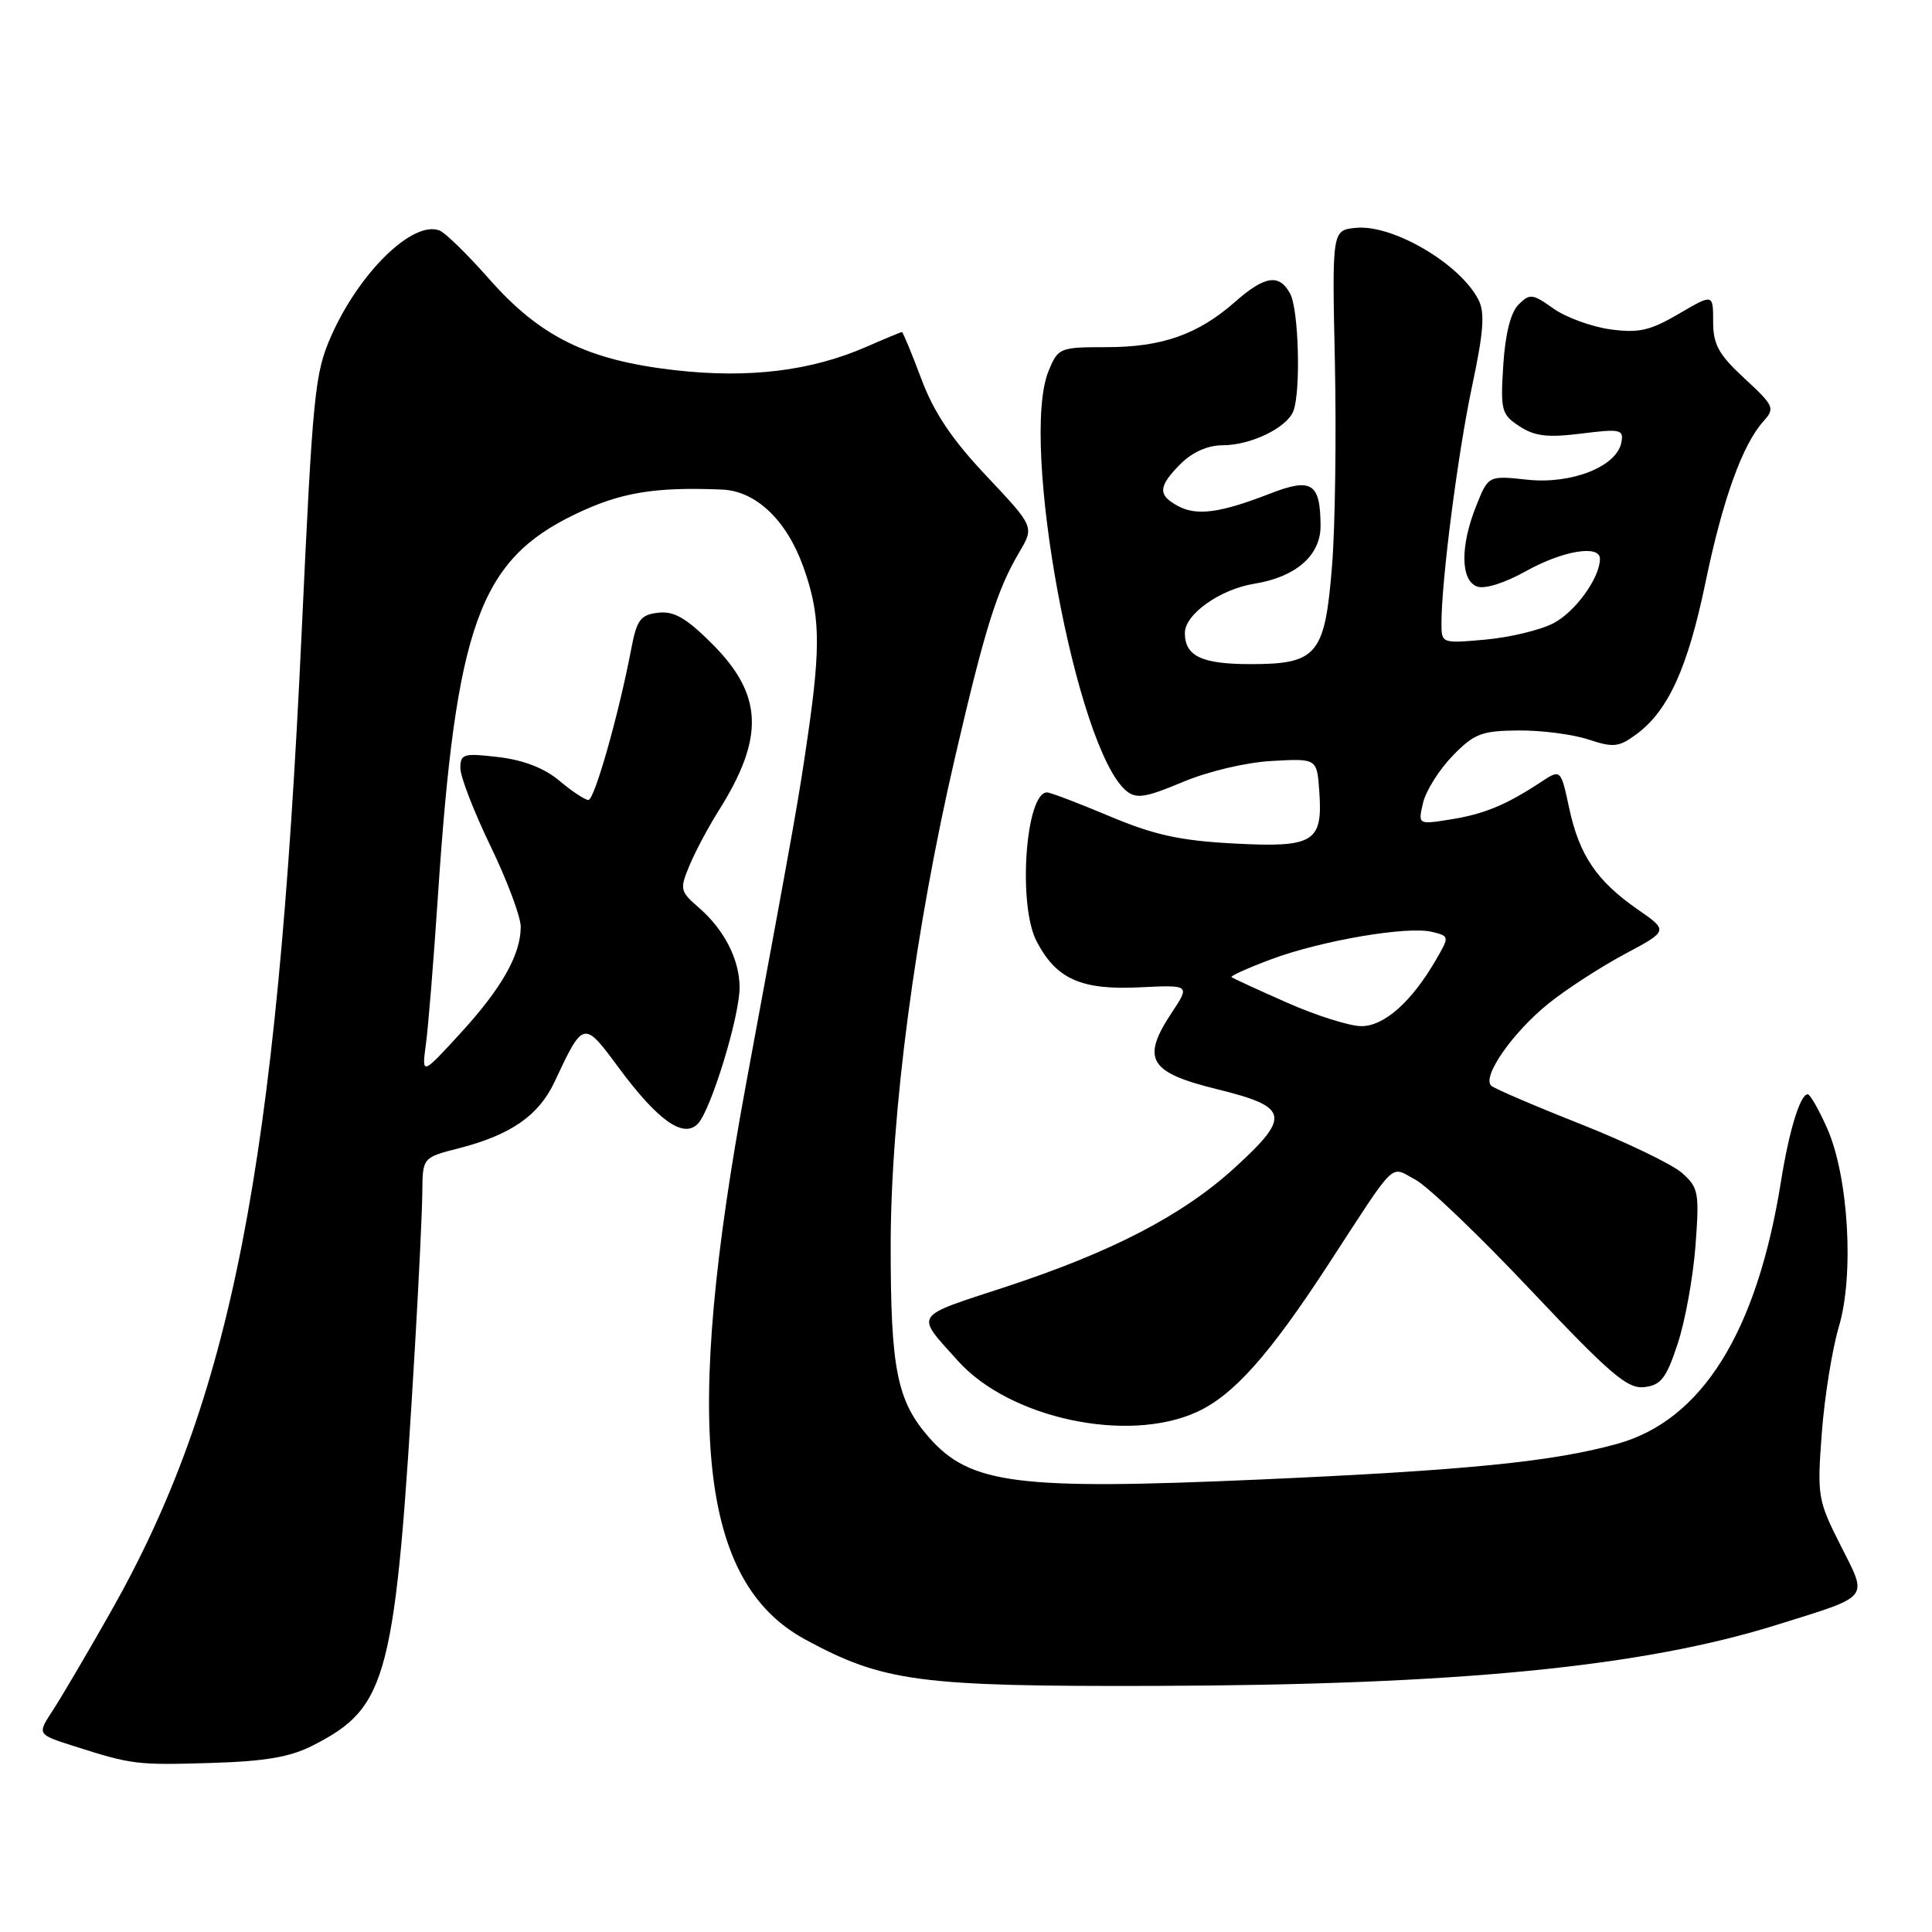 <?xml version="1.0" encoding="UTF-8" standalone="no"?>
<!DOCTYPE svg PUBLIC "-//W3C//DTD SVG 1.1//EN" "http://www.w3.org/Graphics/SVG/1.1/DTD/svg11.dtd" >
<svg xmlns="http://www.w3.org/2000/svg" xmlns:xlink="http://www.w3.org/1999/xlink" version="1.1" viewBox="0 0 256 256">
 <g >
 <path fill="currentColor"
d=" M 41.50 231.26 C 51.45 226.16 52.39 222.49 54.98 178.50 C 55.50 169.70 55.94 160.45 55.96 157.94 C 56.00 153.38 56.00 153.38 60.81 152.15 C 67.67 150.39 71.39 147.81 73.47 143.37 C 77.30 135.20 77.34 135.19 81.93 141.41 C 87.16 148.48 90.55 150.90 92.47 148.90 C 94.20 147.11 98.00 134.70 98.00 130.85 C 98.00 127.15 95.96 123.17 92.58 120.25 C 90.11 118.11 90.05 117.82 91.36 114.68 C 92.12 112.85 93.86 109.59 95.22 107.43 C 101.34 97.71 101.12 92.07 94.35 85.30 C 90.93 81.88 89.31 80.95 87.21 81.19 C 84.87 81.46 84.38 82.11 83.64 86.00 C 81.99 94.66 78.77 106.00 77.97 106.00 C 77.52 106.00 75.79 104.86 74.13 103.46 C 72.15 101.79 69.38 100.71 66.06 100.32 C 61.42 99.77 61.00 99.89 61.00 101.79 C 61.00 102.92 62.80 107.57 65.00 112.12 C 67.20 116.67 69.00 121.48 69.00 122.80 C 69.00 126.51 66.46 130.98 60.93 137.00 C 55.88 142.50 55.88 142.50 56.44 138.32 C 56.75 136.02 57.46 127.25 58.02 118.82 C 60.41 82.88 63.51 74.25 76.19 68.15 C 82.19 65.26 86.67 64.50 95.67 64.87 C 100.15 65.05 104.21 68.90 106.43 75.07 C 108.65 81.25 108.78 85.36 107.11 97.00 C 105.84 105.83 105.59 107.23 98.88 143.50 C 90.47 188.93 92.66 209.62 106.68 217.23 C 117.03 222.85 121.75 223.48 153.00 223.39 C 193.21 223.27 217.68 220.87 235.50 215.28 C 248.00 211.37 247.52 211.97 243.87 204.74 C 240.86 198.78 240.77 198.23 241.40 189.86 C 241.76 185.08 242.78 178.76 243.65 175.83 C 245.71 168.95 244.94 155.92 242.11 149.51 C 241.01 147.03 239.85 145.00 239.53 145.00 C 238.54 145.00 237.07 149.77 235.99 156.54 C 232.80 176.54 225.51 188.21 214.28 191.32 C 205.73 193.69 194.30 194.83 167.02 196.04 C 134.76 197.47 128.56 196.68 123.10 190.47 C 118.85 185.62 118.01 181.42 118.02 165.00 C 118.03 147.57 121.25 123.16 126.56 100.29 C 130.54 83.16 132.10 78.19 135.06 73.17 C 137.05 69.80 137.05 69.80 130.72 63.08 C 126.12 58.21 123.75 54.67 122.07 50.18 C 120.80 46.78 119.64 44.00 119.51 44.00 C 119.37 44.00 117.28 44.87 114.88 45.92 C 107.53 49.15 99.26 50.17 89.42 49.05 C 77.85 47.73 71.57 44.64 64.80 36.95 C 61.95 33.72 59.00 30.83 58.24 30.54 C 54.70 29.18 47.63 36.07 43.89 44.51 C 41.70 49.46 41.45 52.02 39.96 84.00 C 36.67 154.78 30.69 185.36 14.61 213.69 C 11.55 219.09 8.12 224.92 6.98 226.66 C 4.92 229.81 4.92 229.81 9.71 231.34 C 17.51 233.83 18.09 233.90 28.00 233.60 C 35.19 233.38 38.47 232.82 41.50 231.26 Z  M 158.56 187.11 C 163.43 184.90 168.20 179.54 176.04 167.50 C 185.21 153.42 184.11 154.48 187.54 156.31 C 189.17 157.17 196.07 163.78 202.88 171.00 C 213.37 182.11 215.65 184.06 217.88 183.80 C 220.08 183.55 220.79 182.63 222.29 178.09 C 223.28 175.12 224.34 169.27 224.66 165.09 C 225.19 158.00 225.07 157.36 222.86 155.41 C 221.56 154.27 215.55 151.37 209.50 148.97 C 203.45 146.58 198.11 144.29 197.62 143.88 C 196.28 142.76 200.41 136.81 205.19 132.97 C 207.54 131.08 212.07 128.14 215.27 126.43 C 221.08 123.33 221.08 123.33 216.98 120.49 C 211.57 116.73 209.26 113.32 207.92 107.06 C 206.81 101.89 206.81 101.89 204.16 103.64 C 199.56 106.67 196.63 107.88 192.20 108.58 C 187.89 109.27 187.89 109.27 188.56 106.39 C 188.93 104.80 190.69 102.00 192.46 100.17 C 195.33 97.21 196.31 96.83 201.19 96.79 C 204.21 96.76 208.38 97.30 210.45 97.98 C 213.80 99.09 214.51 99.01 216.86 97.27 C 221.07 94.15 223.64 88.49 226.00 77.11 C 228.28 66.12 230.90 58.87 233.70 55.78 C 235.22 54.10 235.05 53.74 231.16 50.15 C 227.72 46.97 227.00 45.66 227.00 42.61 C 227.00 38.92 227.00 38.92 222.44 41.59 C 218.63 43.82 217.14 44.15 213.36 43.64 C 210.87 43.29 207.48 42.05 205.83 40.88 C 203.07 38.91 202.70 38.87 201.21 40.36 C 200.17 41.40 199.45 44.27 199.19 48.39 C 198.81 54.38 198.95 54.92 201.33 56.48 C 203.35 57.81 205.07 58.01 209.54 57.45 C 214.73 56.80 215.17 56.90 214.84 58.62 C 214.25 61.82 208.23 64.20 202.36 63.56 C 197.21 63.01 197.21 63.01 195.61 67.02 C 193.48 72.34 193.52 76.88 195.70 77.71 C 196.70 78.10 199.35 77.27 202.20 75.68 C 207.07 72.96 212.00 72.14 212.00 74.05 C 212.00 76.56 208.72 81.10 205.82 82.59 C 204.09 83.49 200.05 84.46 196.84 84.75 C 191.04 85.27 191.00 85.26 191.00 82.60 C 191.00 76.90 193.17 60.08 195.05 51.21 C 196.59 43.97 196.78 41.43 195.90 39.71 C 193.46 34.95 184.55 29.72 179.68 30.19 C 176.50 30.50 176.50 30.50 176.88 48.00 C 177.08 57.62 176.92 69.71 176.51 74.87 C 175.57 86.78 174.56 88.00 165.70 88.00 C 159.22 88.00 157.00 86.94 157.00 83.87 C 157.00 81.39 161.67 78.08 166.19 77.35 C 171.70 76.47 175.00 73.59 174.98 69.68 C 174.96 64.00 173.80 63.26 168.30 65.40 C 161.70 67.97 158.59 68.39 156.11 67.06 C 153.38 65.60 153.45 64.46 156.45 61.45 C 158.00 59.91 160.05 59.00 162.00 59.00 C 165.74 59.00 170.53 56.68 171.38 54.46 C 172.38 51.85 172.09 41.04 170.96 38.93 C 169.52 36.24 167.62 36.51 163.65 40.00 C 158.74 44.32 153.97 46.00 146.65 46.00 C 140.41 46.00 140.21 46.08 138.95 49.13 C 135.06 58.51 142.62 99.32 149.25 104.80 C 150.56 105.88 151.80 105.69 156.70 103.63 C 160.07 102.21 165.13 101.01 168.54 100.83 C 174.50 100.50 174.50 100.50 174.81 104.82 C 175.30 111.61 174.12 112.33 163.52 111.77 C 156.37 111.39 152.95 110.65 147.02 108.15 C 142.90 106.42 139.18 105.00 138.74 105.00 C 135.90 105.00 134.84 119.86 137.34 124.70 C 139.94 129.72 143.23 131.20 150.94 130.83 C 157.70 130.50 157.70 130.50 155.27 134.17 C 151.19 140.33 152.22 142.10 161.25 144.32 C 170.81 146.67 171.09 147.89 163.63 154.71 C 156.74 161.01 147.36 165.89 133.22 170.53 C 120.84 174.59 121.23 173.98 126.95 180.34 C 133.78 187.94 149.37 191.29 158.56 187.11 Z  M 170.50 132.84 C 166.65 131.14 163.36 129.63 163.18 129.47 C 163.01 129.32 165.36 128.26 168.41 127.12 C 175.07 124.63 186.54 122.67 189.76 123.48 C 192.06 124.05 192.07 124.08 190.29 127.15 C 187.05 132.76 183.39 136.00 180.35 135.97 C 178.78 135.95 174.35 134.55 170.50 132.84 Z "/>
</g>
</svg>